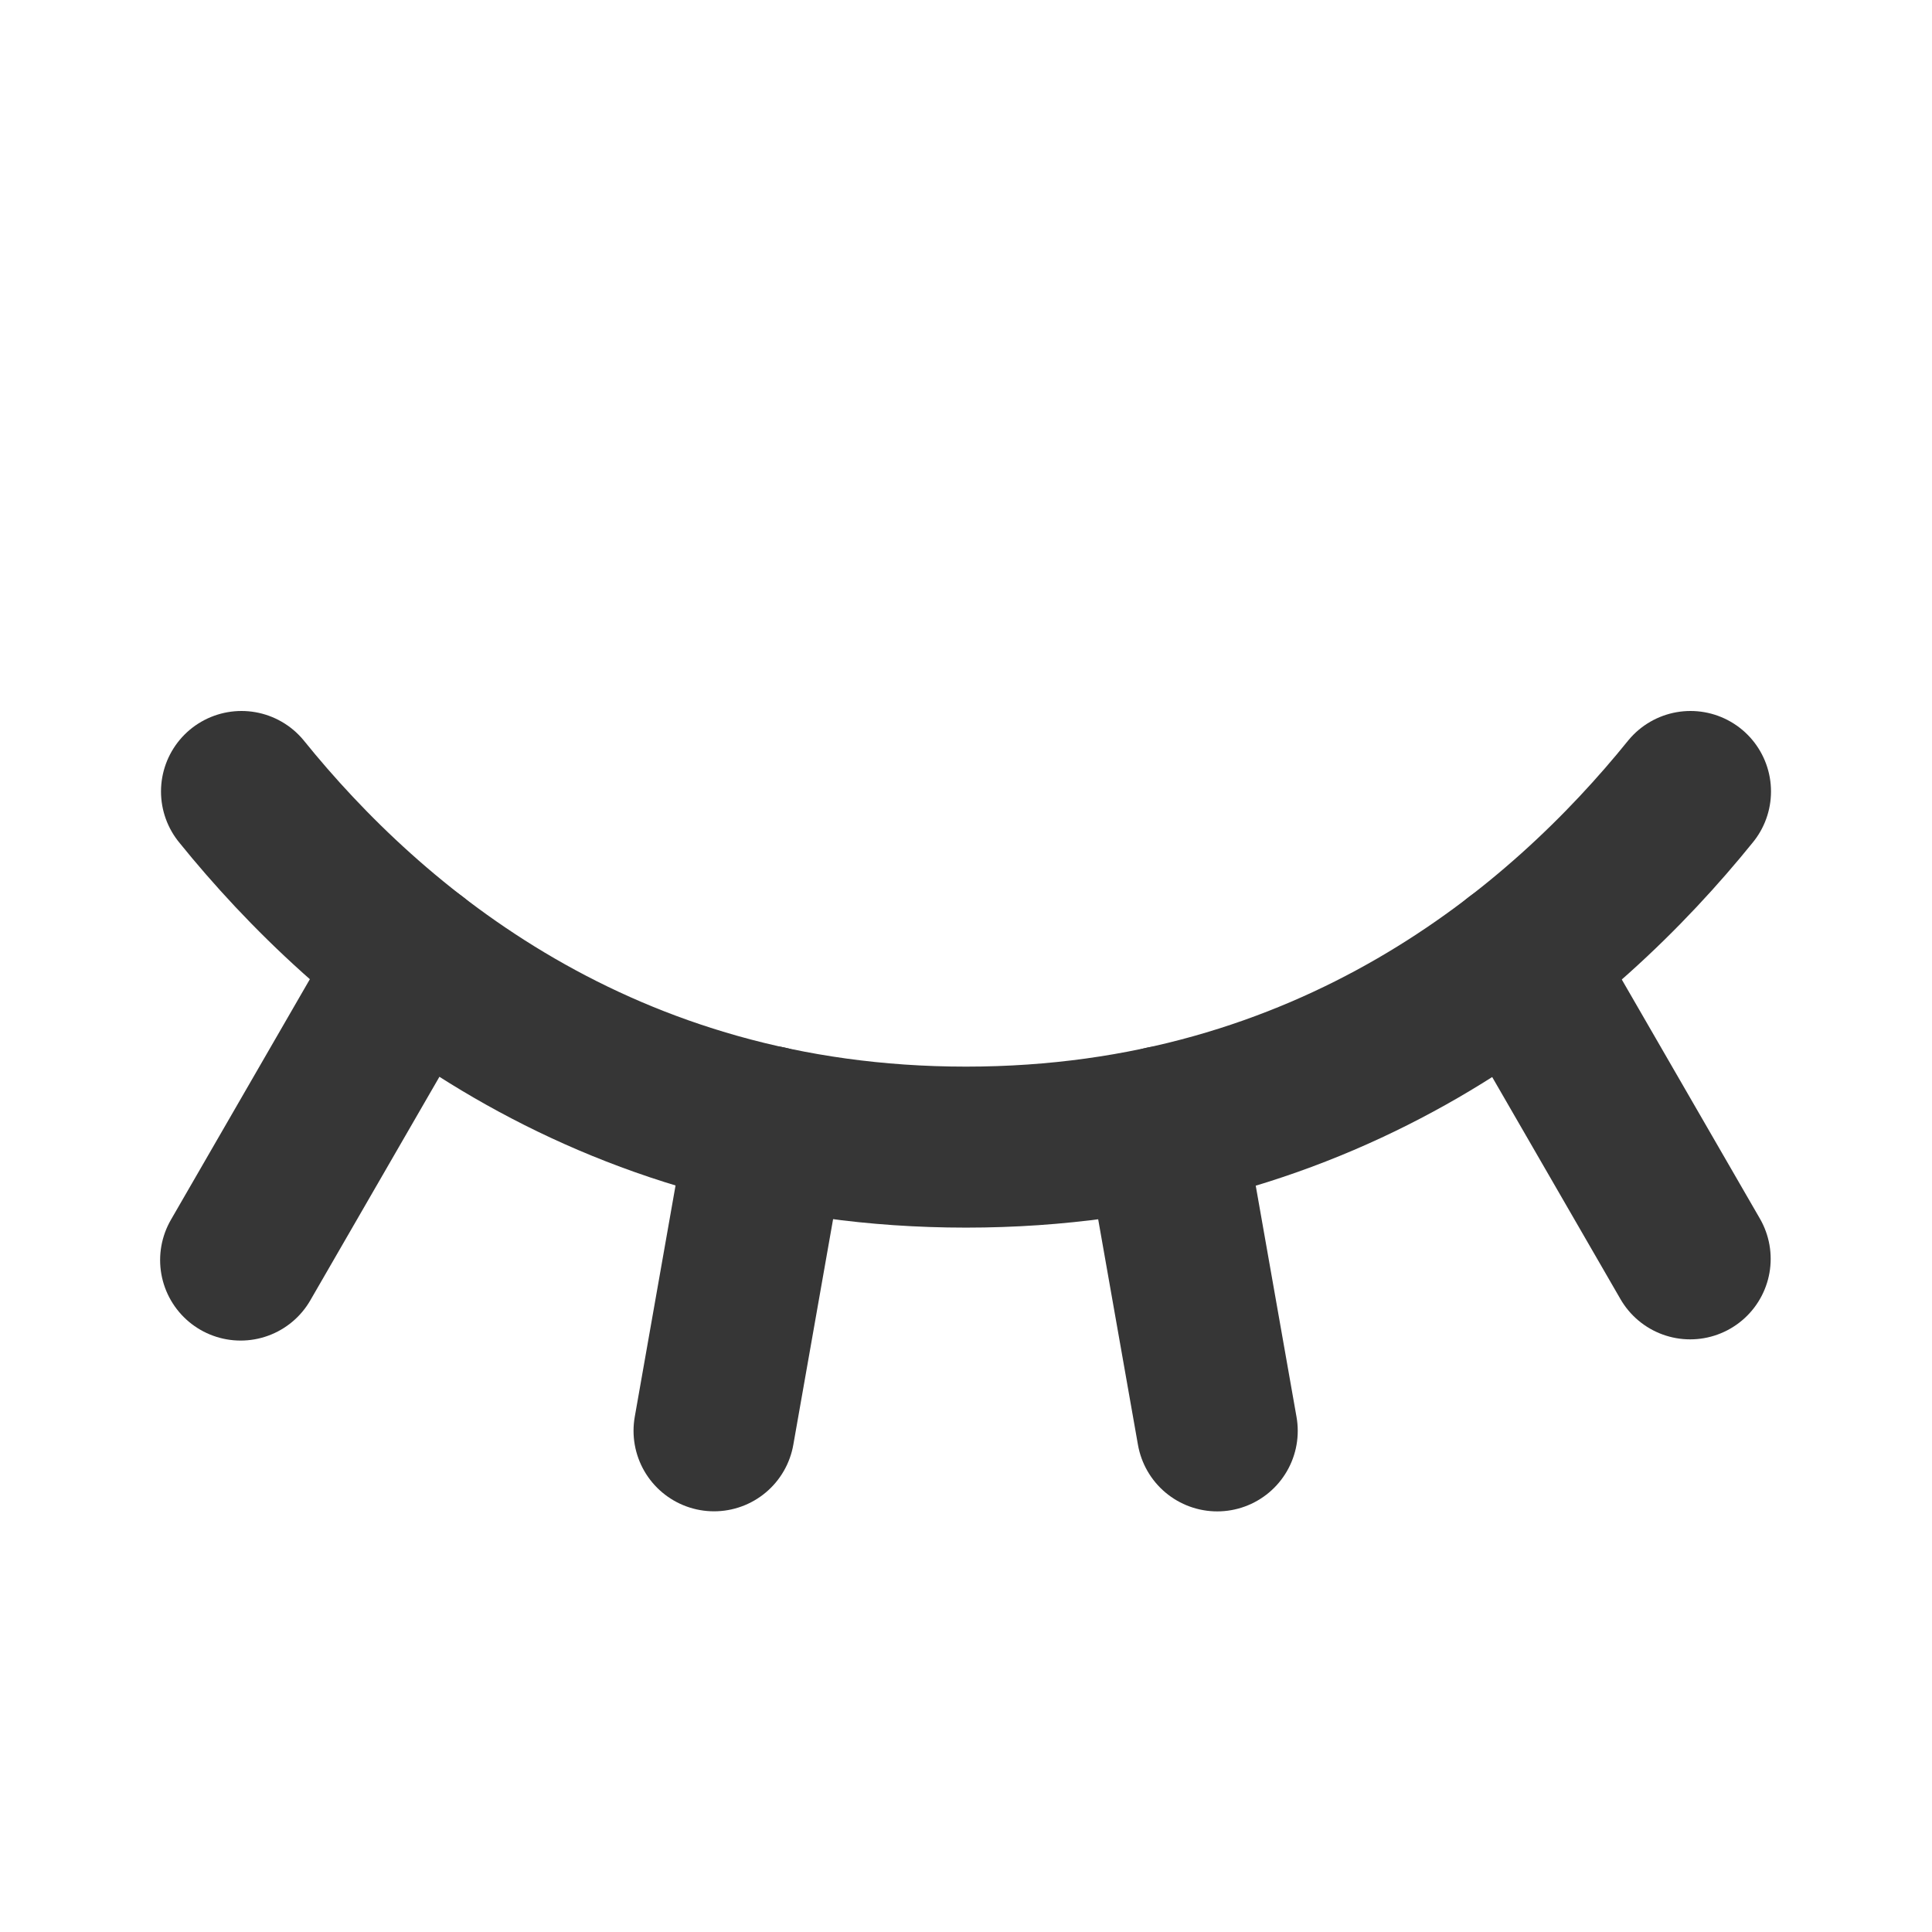 <svg width="24" height="24" viewBox="0 0 24 24" fill="none" xmlns="http://www.w3.org/2000/svg">
<path d="M18.857 11.935L20.996 15.638" stroke="#363636" stroke-width="2" stroke-linecap="round" stroke-linejoin="round"/>
<path d="M14.454 13.993L15.121 17.775" stroke="#363636" stroke-width="2" stroke-linecap="round" stroke-linejoin="round"/>
<path d="M9.537 13.991L8.87 17.774" stroke="#363636" stroke-width="2" stroke-linecap="round" stroke-linejoin="round"/>
<path d="M5.138 11.932L2.989 15.653" stroke="#363636" stroke-width="2" stroke-linecap="round" stroke-linejoin="round"/>
<path d="M3 9.832C4.576 11.783 7.466 14.25 12 14.25C16.534 14.25 19.424 11.783 21 9.832" stroke="#363636" stroke-width="2" stroke-linecap="round" stroke-linejoin="round"/>
</svg>
